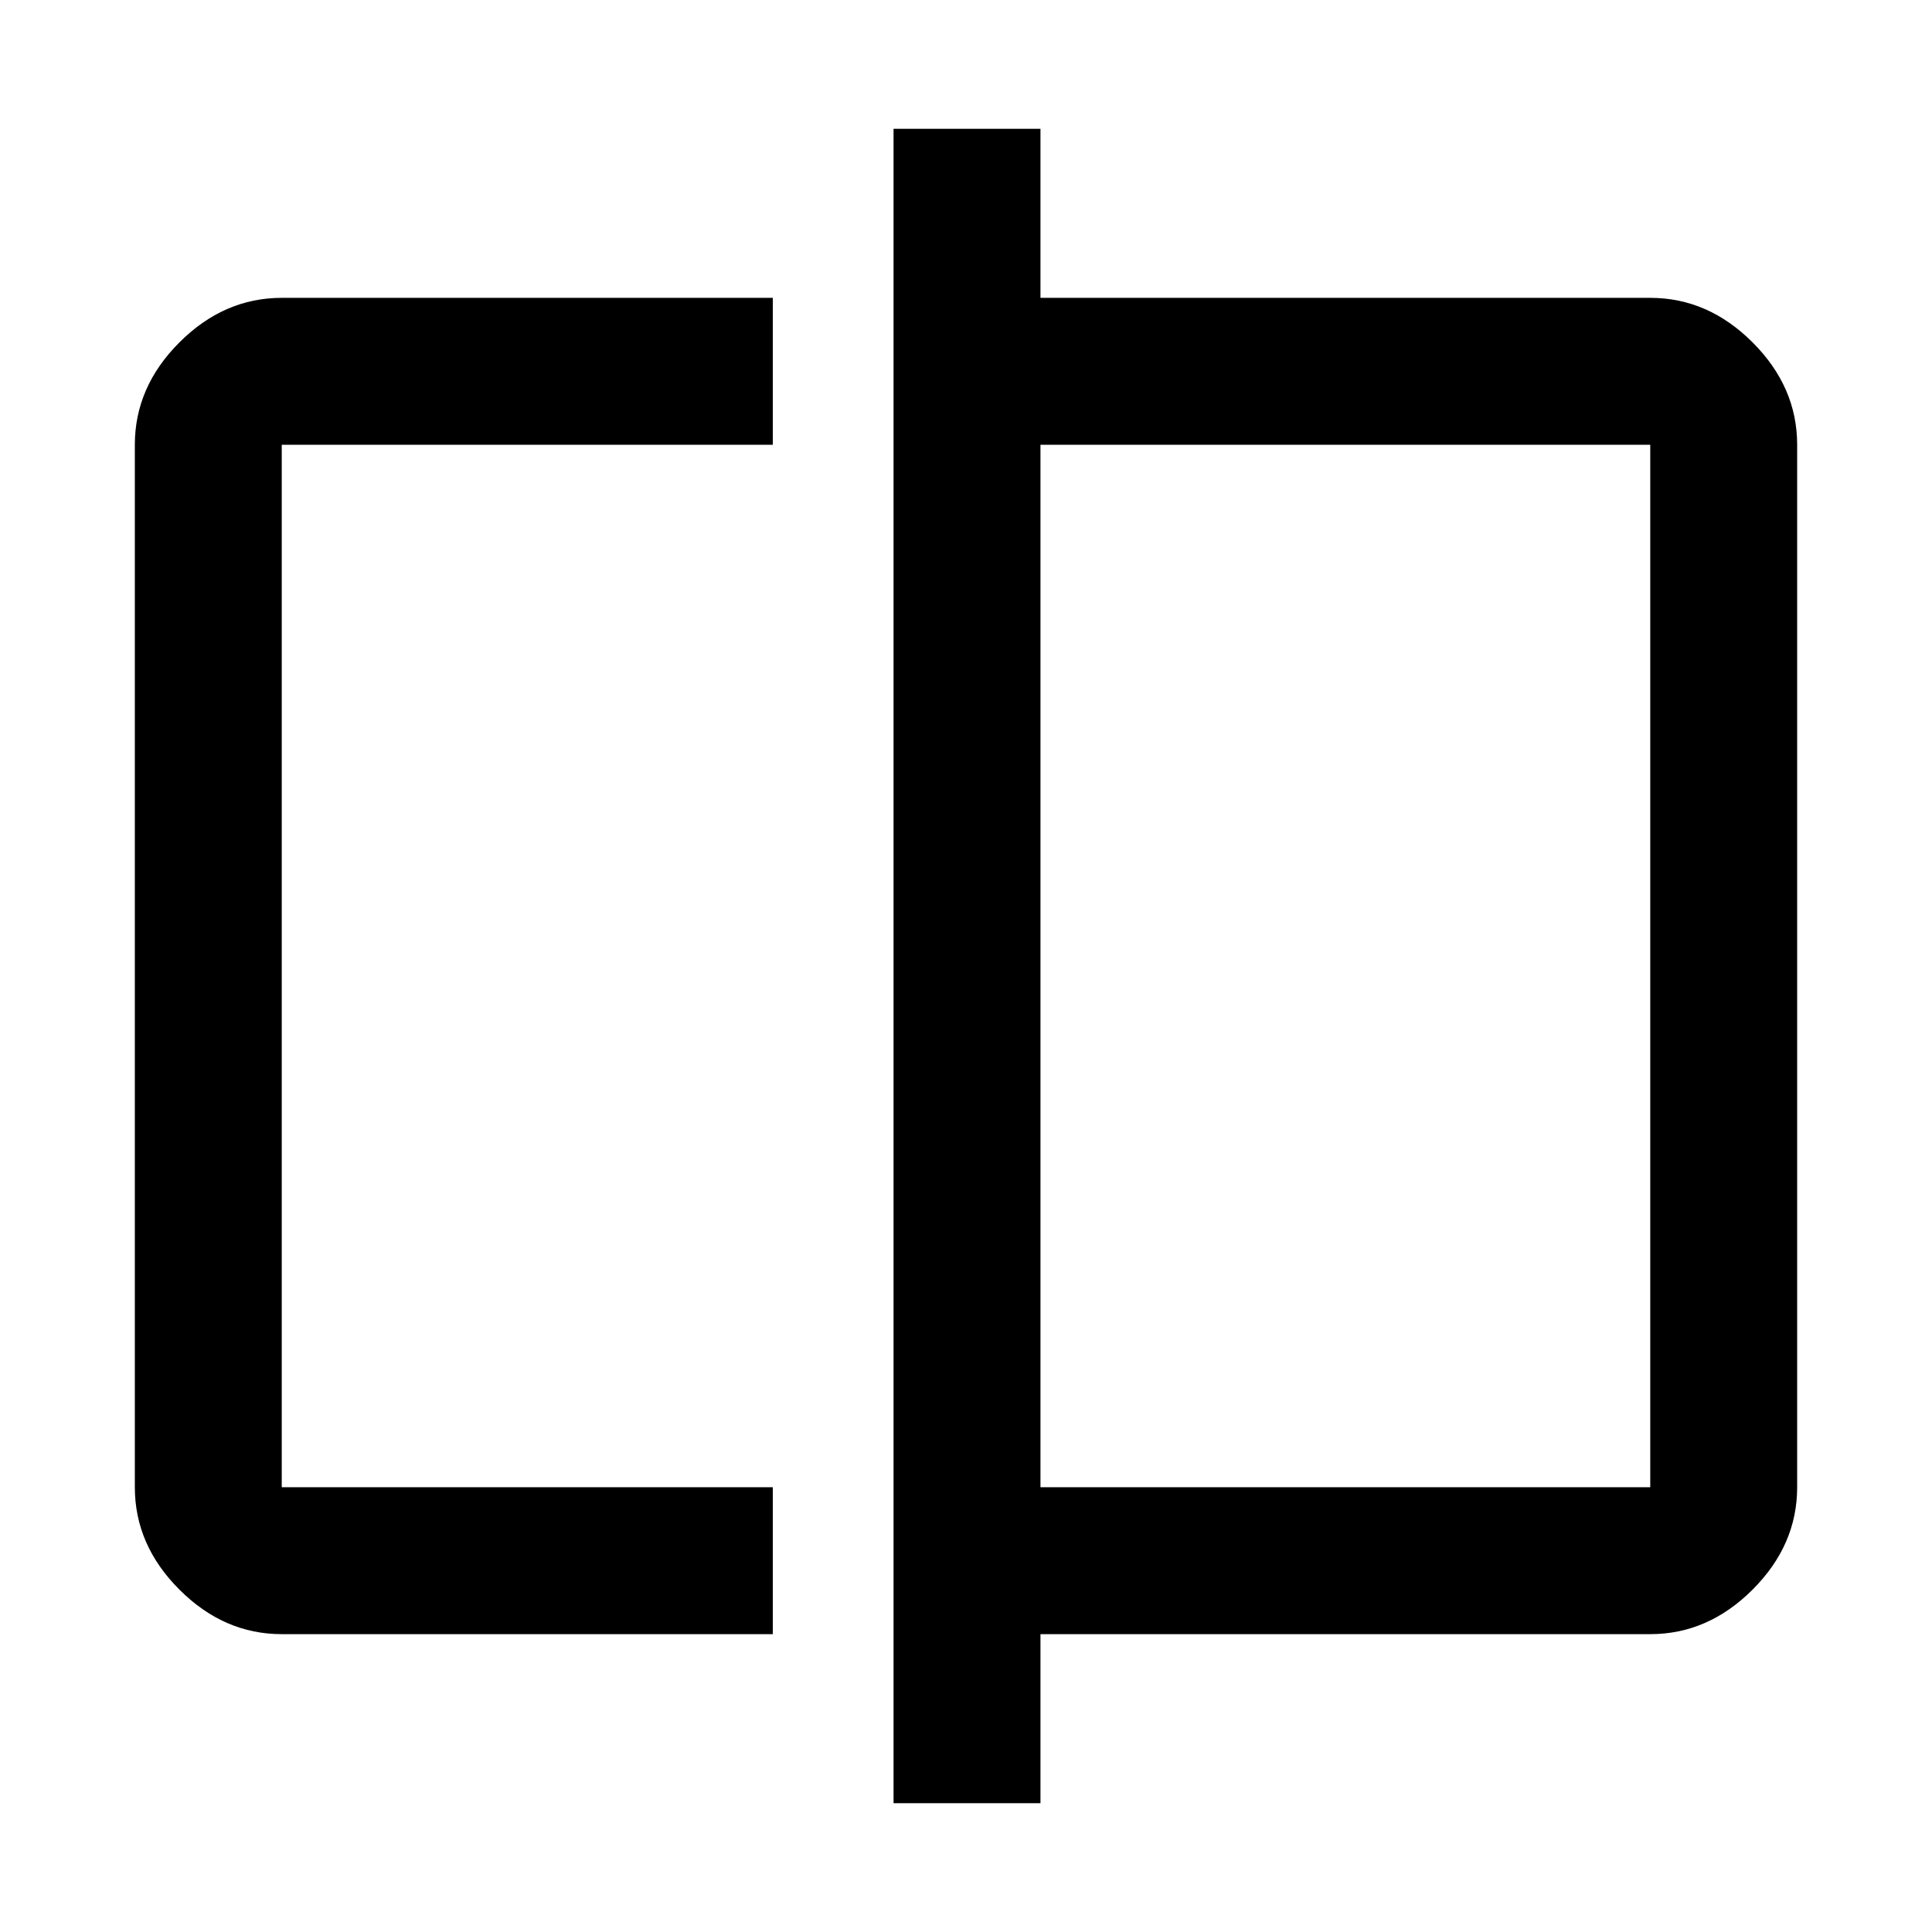 <svg xmlns="http://www.w3.org/2000/svg" height="48" viewBox="0 -960 960 960" width="48"><path d="M140-148q-28.72 0-50.86-22.14Q67-192.27 67-221v-518q0-28.72 22.14-50.86T140-812h244v73H140v518h244v73H140Zm304 84v-832h73v84h303q28.72 0 50.86 22.14T893-739v518q0 28.73-22.14 50.86Q848.72-148 820-148H517v84h-73Zm73-157h303v-518H517v518Zm-377 0v-518 518Zm680 0v-518 518Z"/></svg>